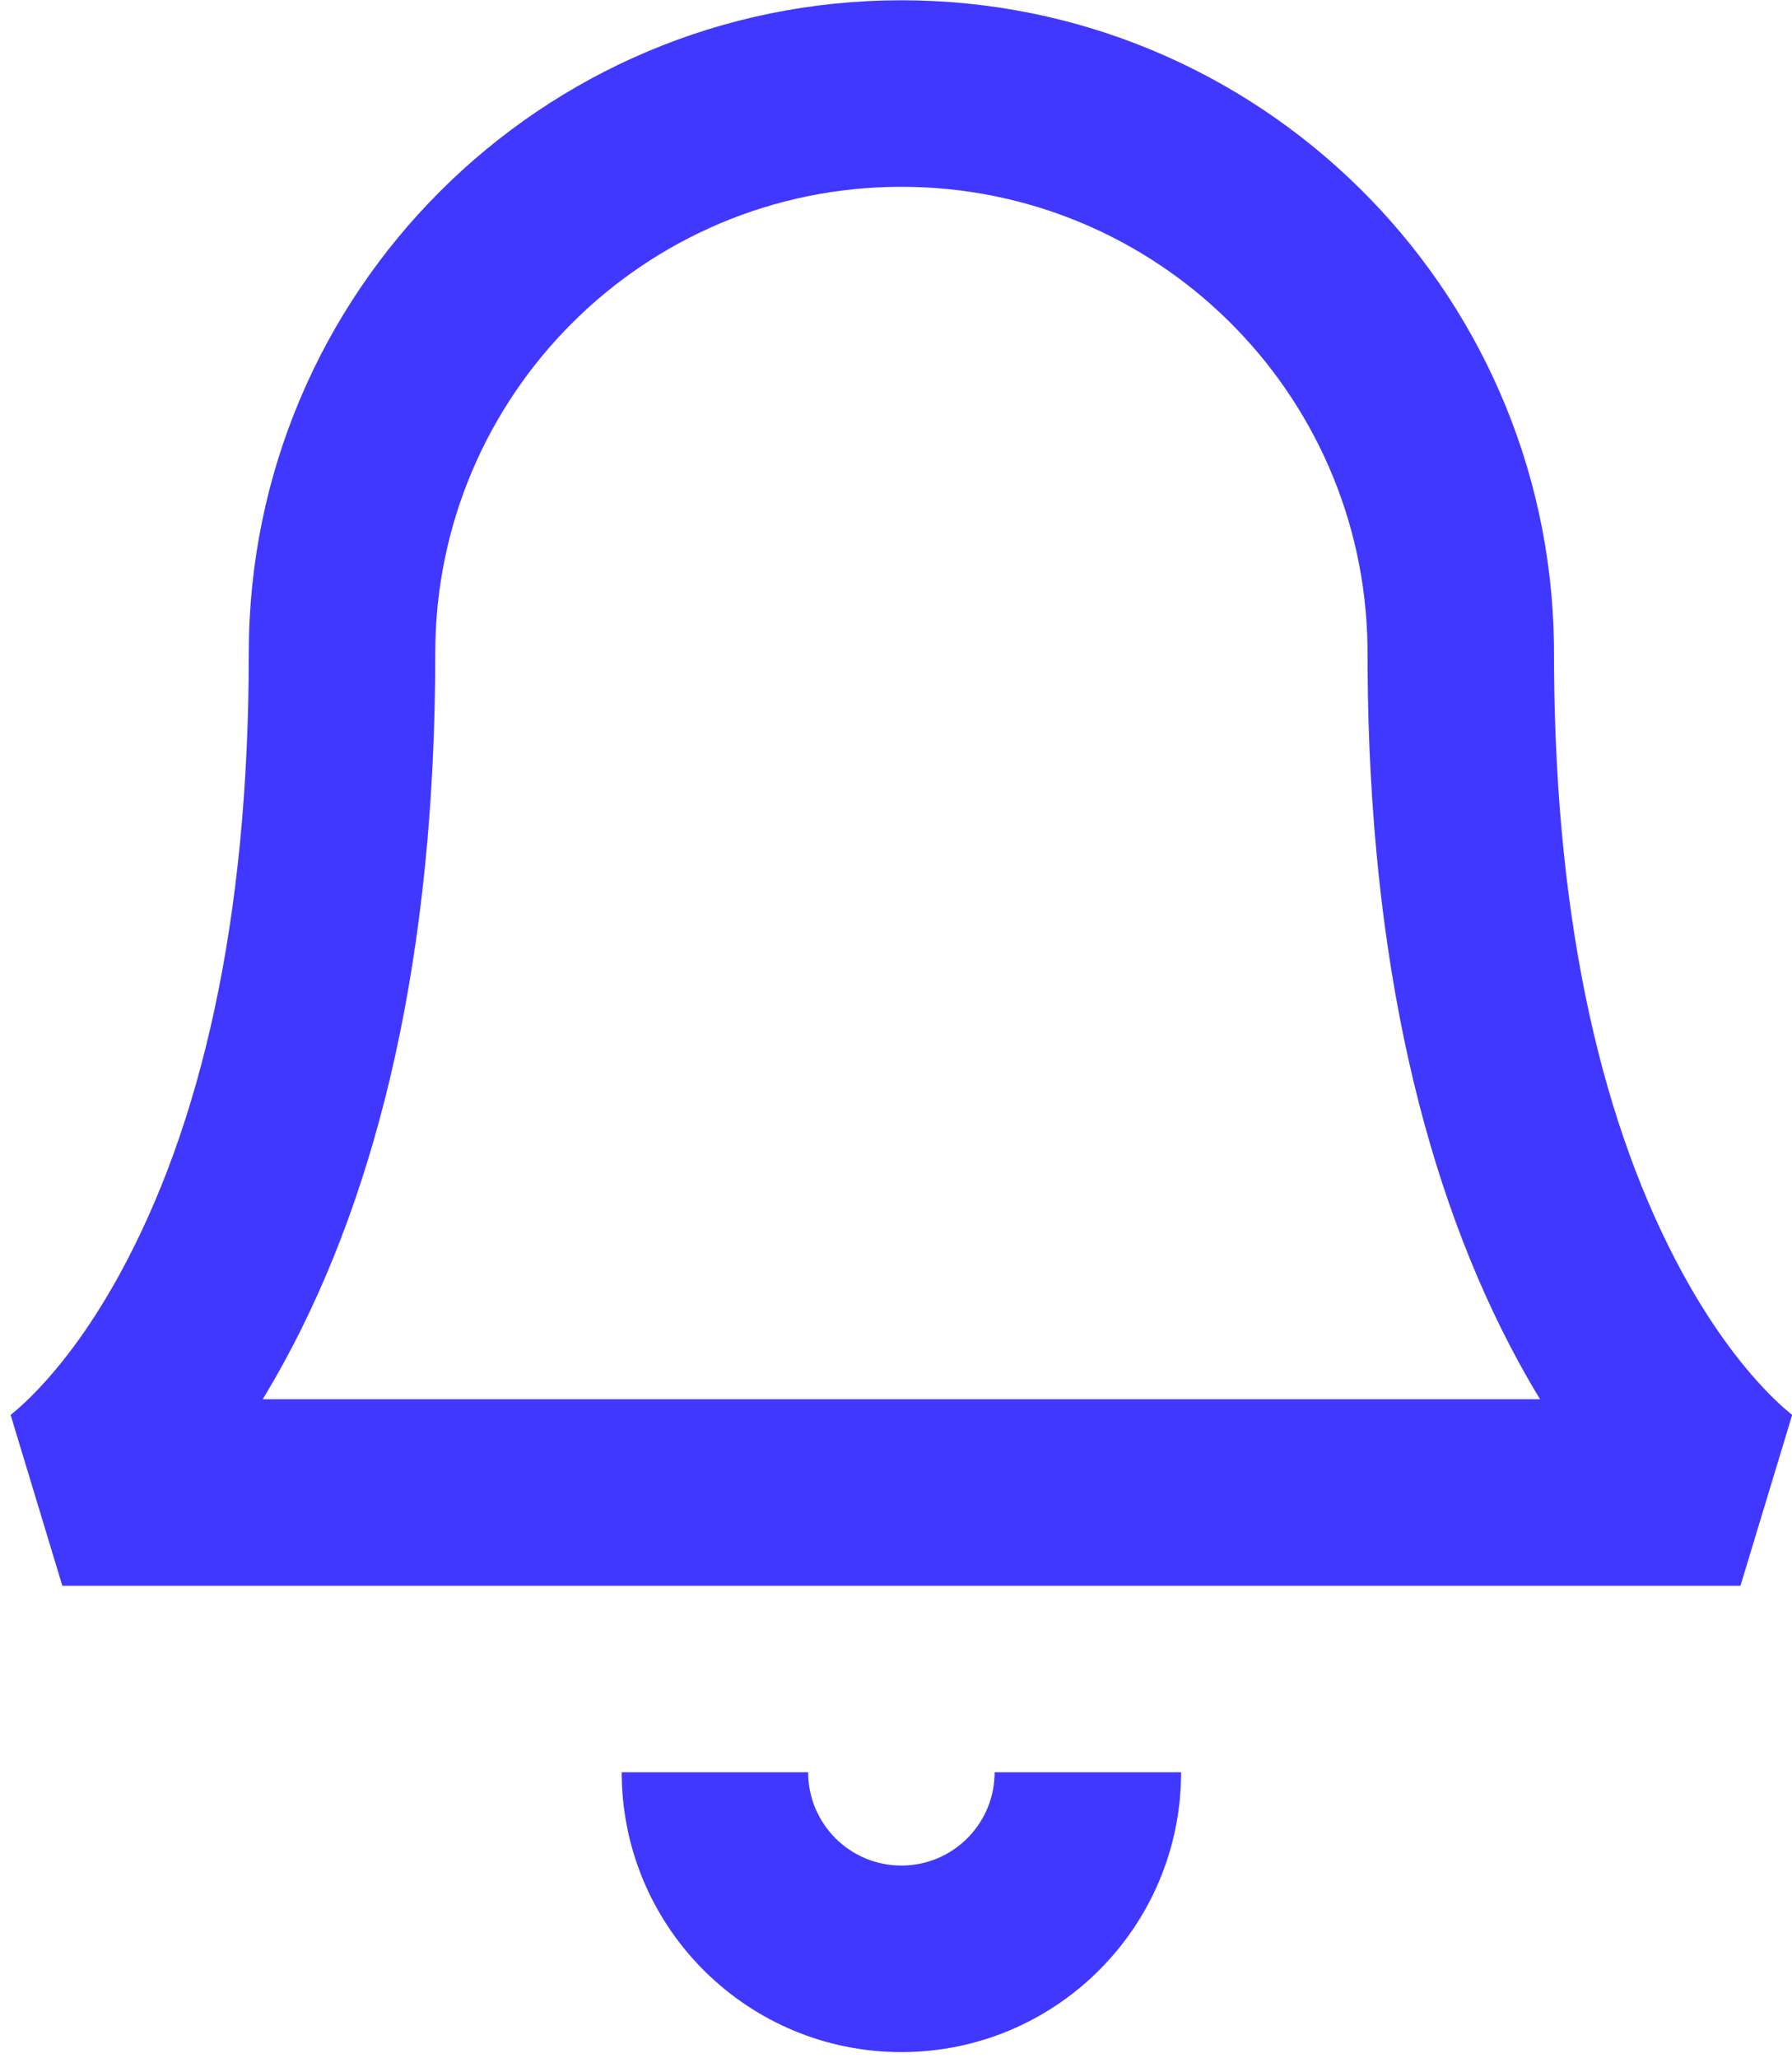 <svg xmlns="http://www.w3.org/2000/svg" viewBox="0 0 115 132">
  <path fill="#4038FF" d="M51.863,113.692 C51.863,116.997 54.542,119.675 57.846,119.675 C61.076,119.675 63.707,117.117 63.825,113.917 L63.829,113.692 L75.795,113.692 C75.795,123.605 67.759,131.641 57.846,131.641 C48.043,131.641 40.076,123.783 39.9,114.022 L39.897,113.692 L51.863,113.692 Z M57.846,0.017 C80.745,0.017 99.351,18.394 99.721,41.205 L99.726,41.897 L99.729,42.747 C99.83,59.673 102.939,72.437 107.97,81.661 C109.683,84.801 111.48,87.256 113.231,89.105 C113.722,89.623 114.169,90.049 114.56,90.389 L115.011,90.766 L111.692,101.726 L4,101.726 L0.681,90.766 L0.941,90.551 C1.376,90.189 1.888,89.71 2.461,89.105 C4.213,87.256 6.009,84.801 7.722,81.661 C12.837,72.283 15.966,59.246 15.966,41.897 C15.966,18.768 34.716,0.017 57.846,0.017 Z M57.846,11.983 C41.325,11.983 27.932,25.376 27.932,41.897 C27.932,61.194 24.33,76.202 18.227,87.391 C17.858,88.067 17.483,88.722 17.104,89.356 L16.859,89.76 L98.833,89.76 L98.588,89.356 C98.335,88.934 98.085,88.501 97.836,88.06 L97.466,87.391 C91.459,76.379 87.876,61.669 87.763,42.813 L87.761,41.897 L87.757,41.403 C87.493,25.11 74.202,11.983 57.846,11.983 Z"/>
</svg>
